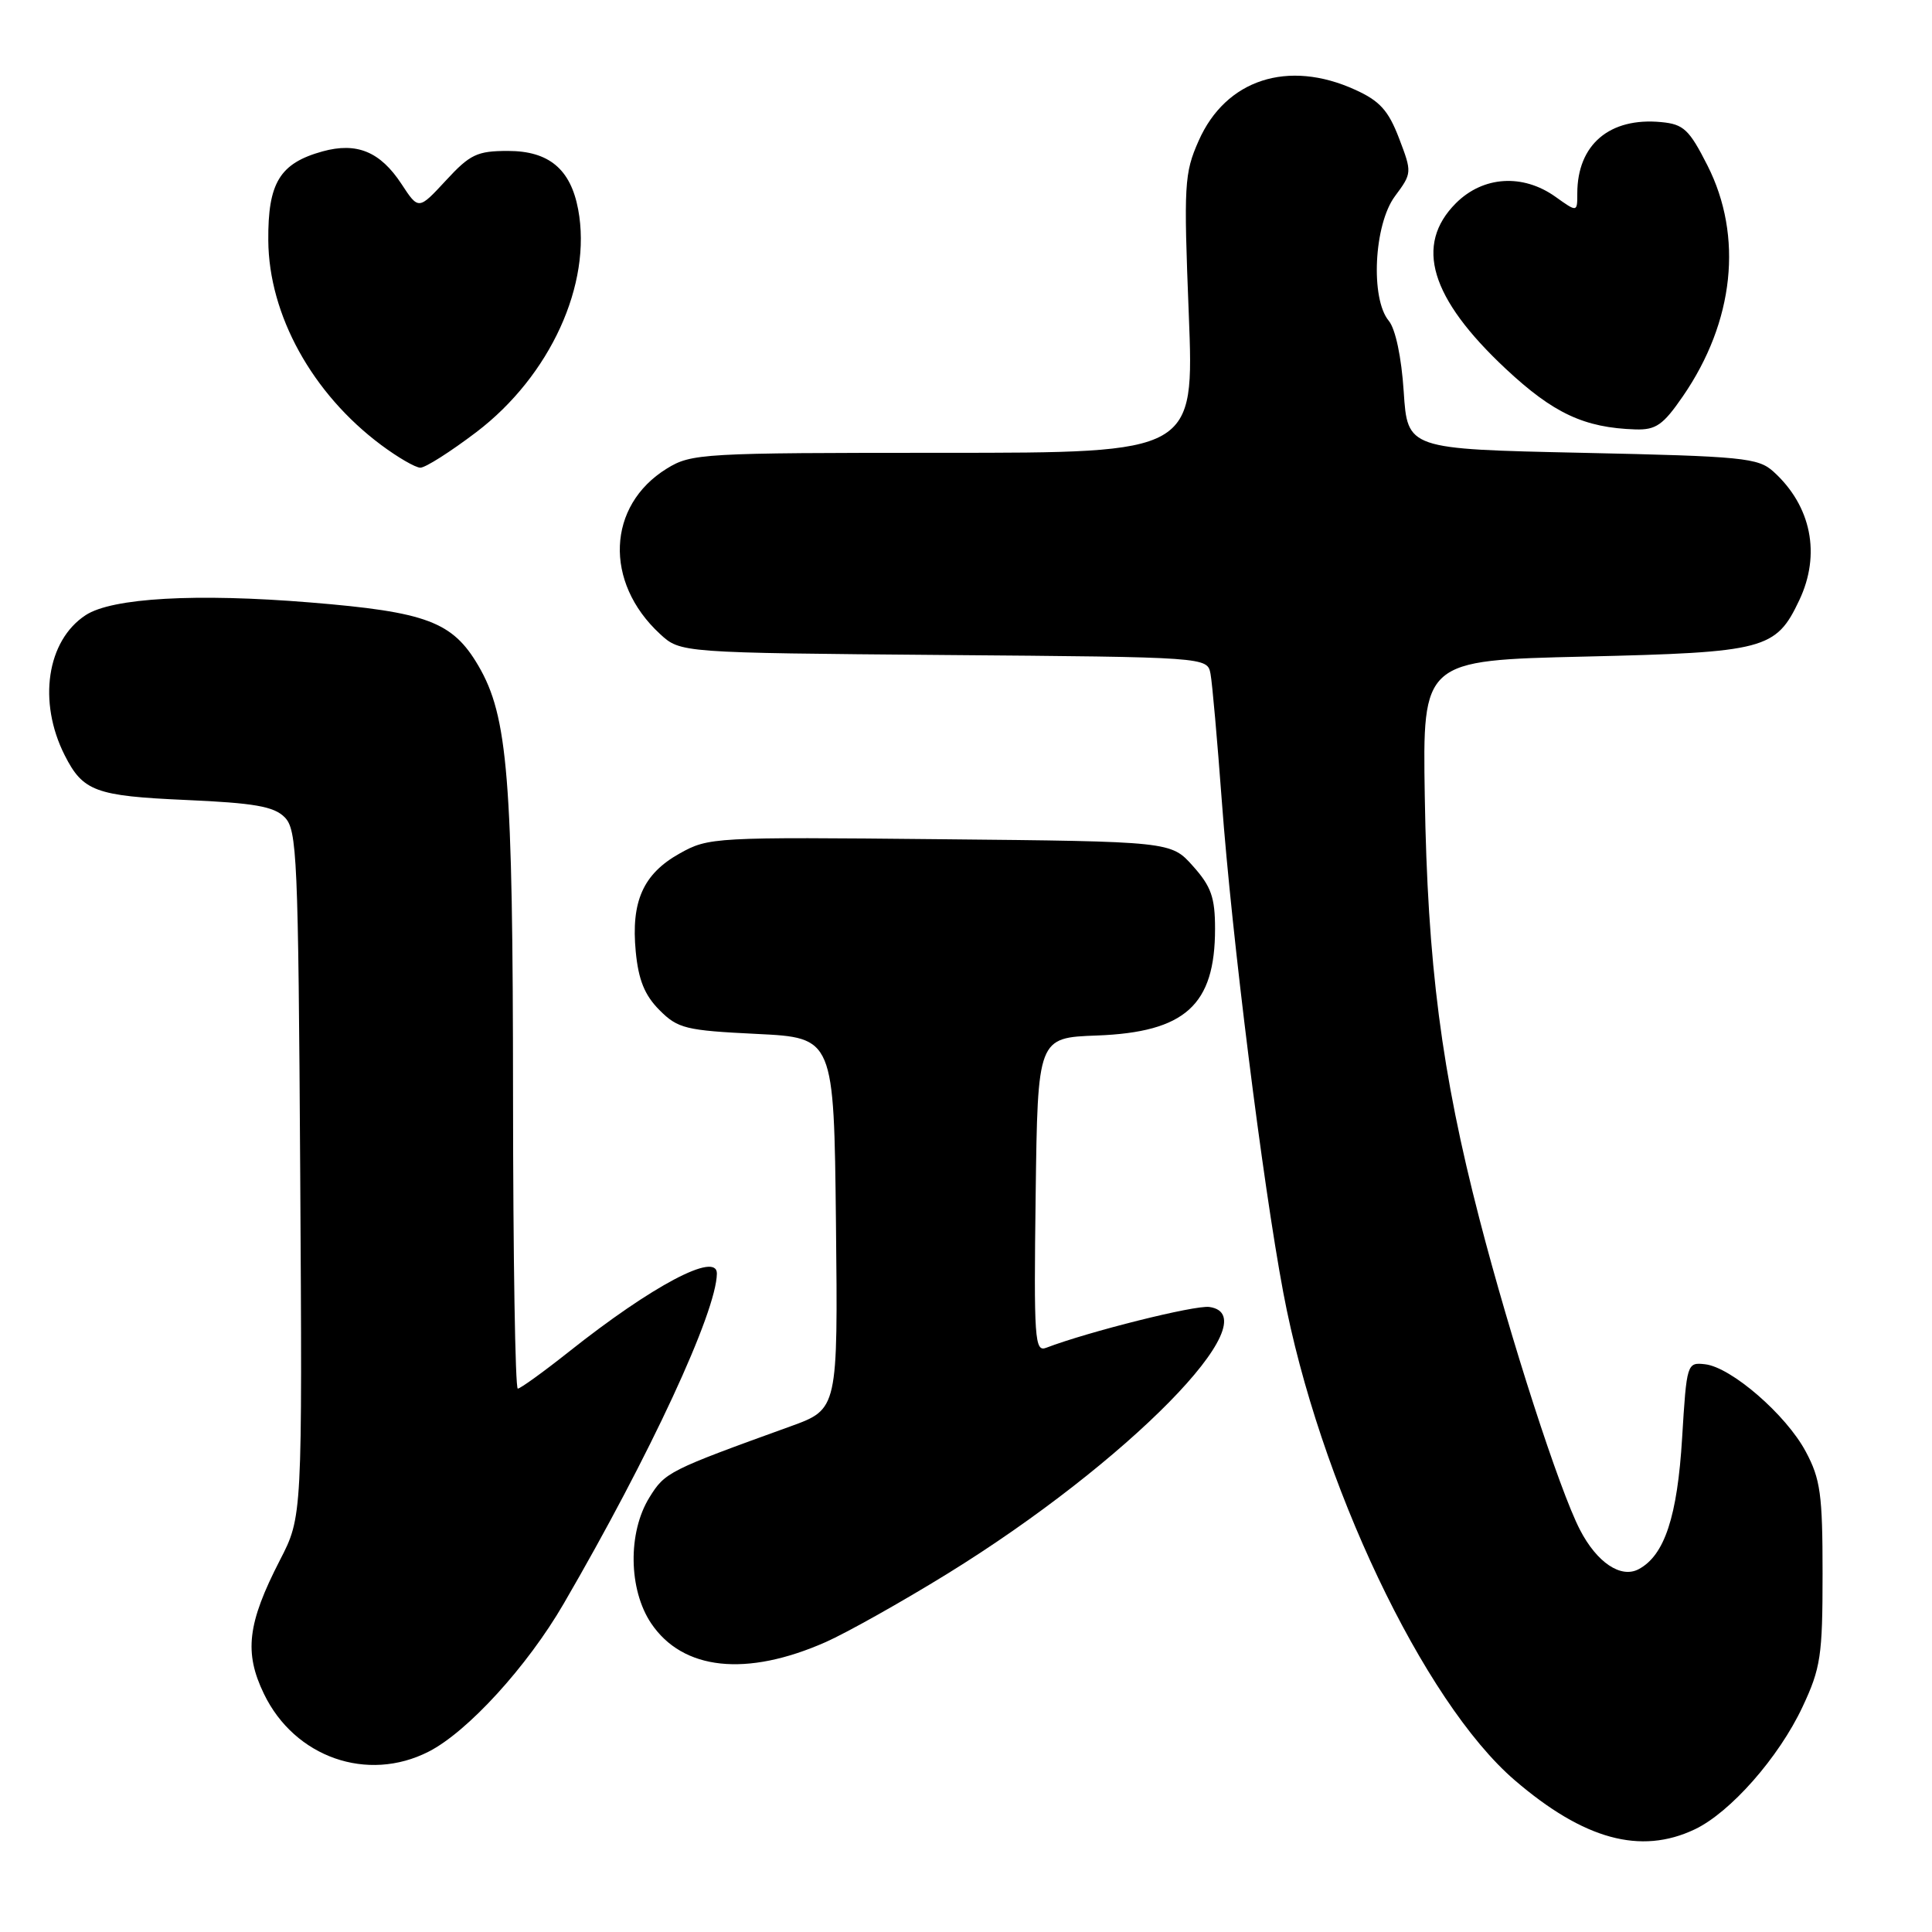 <?xml version="1.0" encoding="UTF-8" standalone="no"?>
<!DOCTYPE svg PUBLIC "-//W3C//DTD SVG 1.1//EN" "http://www.w3.org/Graphics/SVG/1.1/DTD/svg11.dtd" >
<svg xmlns="http://www.w3.org/2000/svg" xmlns:xlink="http://www.w3.org/1999/xlink" version="1.1" viewBox="0 0 256 256">
 <g >
 <path fill="currentColor"
d=" M 224.56 242.40 C 229.28 240.16 235.70 232.87 238.84 226.18 C 241.26 221.02 241.50 219.40 241.50 208.50 C 241.50 198.01 241.22 195.98 239.27 192.34 C 236.67 187.46 229.38 181.15 225.92 180.77 C 223.54 180.50 223.49 180.66 222.89 190.53 C 222.26 200.95 220.56 206.10 217.14 207.92 C 214.79 209.19 211.59 207.05 209.35 202.70 C 206.62 197.43 200.15 177.42 196.03 161.50 C 191.01 142.12 189.15 127.77 188.79 105.50 C 188.50 87.50 188.50 87.50 210.00 87.00 C 233.88 86.44 235.32 86.07 238.41 79.54 C 241.30 73.46 240.01 67.04 235.00 62.50 C 232.97 60.66 230.99 60.46 209.65 60.00 C 186.50 59.50 186.50 59.50 186.00 51.90 C 185.70 47.31 184.91 43.59 184.02 42.51 C 181.57 39.57 182.05 29.77 184.83 26.01 C 187.11 22.94 187.11 22.86 185.38 18.32 C 183.97 14.64 182.83 13.37 179.56 11.89 C 170.66 7.84 162.42 10.53 158.83 18.65 C 156.92 22.96 156.84 24.43 157.52 41.63 C 158.24 60.00 158.24 60.00 124.99 60.00 C 92.97 60.00 91.61 60.08 88.34 62.10 C 80.43 66.99 80.01 77.14 87.45 84.00 C 90.16 86.50 90.16 86.50 125.07 86.79 C 159.98 87.07 159.98 87.07 160.40 89.29 C 160.63 90.50 161.30 98.11 161.90 106.18 C 163.22 124.10 167.30 156.69 170.04 171.26 C 174.74 196.26 188.62 225.50 200.71 235.89 C 209.86 243.75 217.39 245.81 224.56 242.40 Z  M 56.80 232.10 C 61.96 229.47 69.87 220.81 74.69 212.50 C 86.16 192.77 94.94 173.84 94.99 168.75 C 95.02 165.80 86.44 170.33 75.36 179.13 C 71.98 181.81 68.94 184.00 68.61 184.00 C 68.27 184.00 67.99 166.56 67.98 145.25 C 67.96 102.99 67.31 94.91 63.38 88.20 C 59.97 82.38 56.54 81.09 41.12 79.83 C 26.00 78.59 14.84 79.22 11.35 81.51 C 6.20 84.88 4.99 92.99 8.57 100.07 C 10.99 104.86 12.65 105.47 24.61 106.00 C 33.69 106.40 36.28 106.85 37.71 108.28 C 39.37 109.94 39.52 113.44 39.78 155.52 C 40.06 200.97 40.06 200.97 37.09 206.73 C 32.78 215.11 32.32 218.97 34.98 224.46 C 39.05 232.87 48.69 236.24 56.80 232.10 Z  M 109.42 217.58 C 112.21 216.34 119.45 212.28 125.50 208.55 C 149.38 193.82 168.50 174.37 160.25 173.18 C 158.35 172.91 144.21 176.45 138.62 178.59 C 137.10 179.18 136.98 177.47 137.23 158.36 C 137.50 137.50 137.50 137.50 145.35 137.21 C 157.04 136.77 161.00 133.19 161.00 123.07 C 161.00 118.92 160.49 117.46 158.08 114.77 C 155.17 111.50 155.17 111.50 124.57 111.20 C 94.58 110.90 93.89 110.94 90.04 113.10 C 85.22 115.80 83.60 119.45 84.24 126.10 C 84.60 129.85 85.42 131.87 87.38 133.84 C 89.82 136.29 90.85 136.54 100.27 137.00 C 110.50 137.50 110.50 137.50 110.77 162.11 C 111.03 186.72 111.03 186.72 104.77 188.99 C 88.58 194.84 88.12 195.07 86.05 198.42 C 83.17 203.07 83.28 210.63 86.28 215.10 C 90.47 221.33 98.90 222.23 109.42 217.58 Z  M 63.13 57.25 C 72.90 49.81 78.47 37.64 76.61 27.75 C 75.61 22.40 72.72 20.00 67.31 20.00 C 63.22 20.00 62.28 20.45 59.08 23.92 C 55.46 27.83 55.46 27.83 53.20 24.38 C 50.38 20.09 47.28 18.81 42.74 20.06 C 37.07 21.63 35.49 24.22 35.55 31.86 C 35.62 41.73 41.37 52.15 50.50 58.96 C 52.70 60.60 55.04 61.96 55.69 61.97 C 56.35 61.99 59.69 59.86 63.13 57.25 Z  M 222.99 52.51 C 229.80 42.62 231.00 31.31 226.25 21.93 C 223.83 17.16 223.09 16.46 220.13 16.18 C 213.28 15.52 209.00 19.16 209.00 25.63 C 209.00 28.14 209.00 28.14 206.10 26.07 C 201.77 22.99 196.52 23.33 192.92 26.92 C 187.39 32.46 189.51 39.50 199.51 48.86 C 205.83 54.77 209.91 56.68 216.70 56.90 C 219.42 56.98 220.37 56.32 222.99 52.51 Z "/>
</g>
</svg>